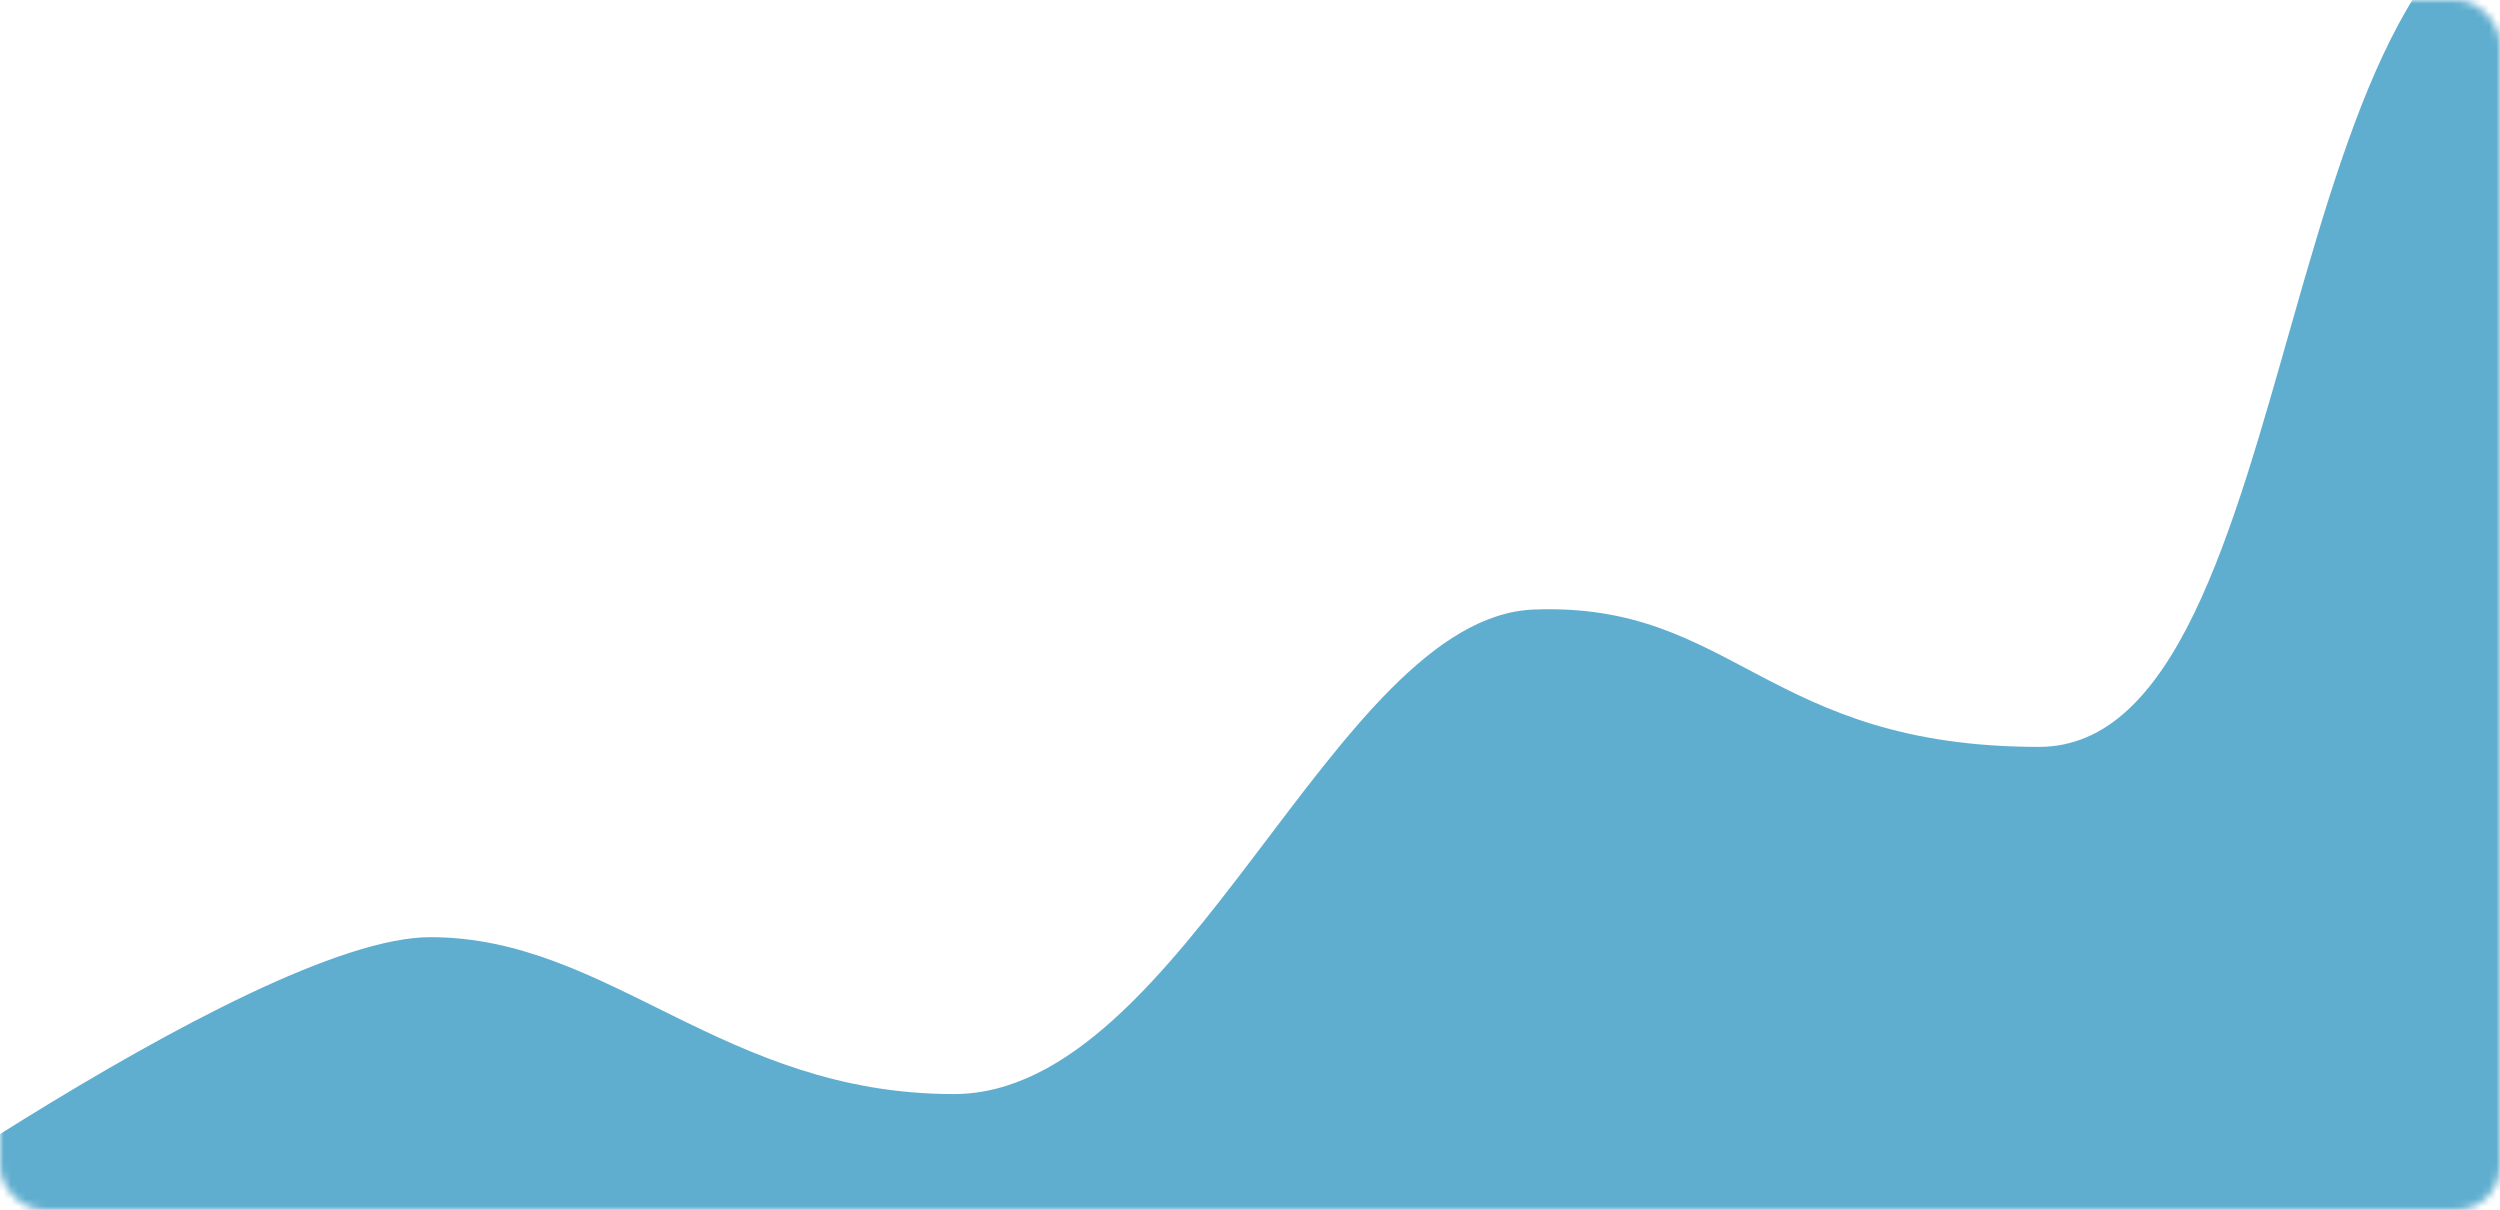 <svg width="343" height="166" viewBox="0 0 343 166" fill="none" xmlns="http://www.w3.org/2000/svg">
<mask id="mask0_487_6741" style="mask-type:alpha" maskUnits="userSpaceOnUse" x="0" y="0" width="343" height="166">
<rect width="343" height="166" rx="6" fill="white"/>
</mask>
<g mask="url(#mask0_487_6741)">
<path fill-rule="evenodd" clip-rule="evenodd" d="M-34 178.504C-34 178.504 34.434 128.579 59.034 128.579C83.635 128.579 99.194 150.106 130.857 150.106C162.52 150.106 183.017 84.685 210.447 83.627C237.878 82.568 242.325 102.472 279.743 102.472C317.161 102.472 310.893 -15 353.008 -15C395.122 -15 343.849 184 343.849 184L-34 178.504Z" fill="#60AECF"/>
</g>
</svg>
